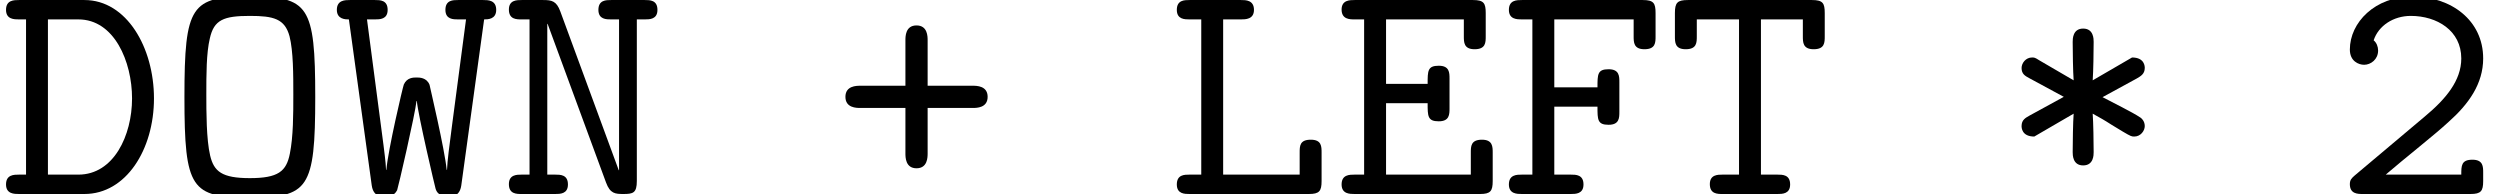 <?xml version='1.0' encoding='UTF-8'?>
<!-- This file was generated by dvisvgm 2.8.2 -->
<svg version='1.1' xmlns='http://www.w3.org/2000/svg' xmlns:xlink='http://www.w3.org/1999/xlink' width='78.455pt' height='6.088pt' viewBox='132.628 -6.088 78.455 6.088'>
<defs>
<path id='g0-42' d='M2.909-2.521C3.517-2.182 3.148-2.381 3.846-1.963C4.115-1.803 4.134-1.803 4.214-1.803C4.413-1.803 4.543-1.983 4.543-2.132C4.543-2.301 4.423-2.391 4.403-2.401C4.154-2.57 3.477-2.899 3.218-3.039L4.294-3.626C4.413-3.696 4.543-3.766 4.543-3.955C4.543-3.995 4.543-4.284 4.144-4.284L2.909-3.567C2.929-3.826 2.939-4.483 2.939-4.772C2.939-4.862 2.939-5.191 2.61-5.191S2.281-4.862 2.281-4.772C2.281-4.483 2.291-3.826 2.311-3.567L1.235-4.194C1.096-4.284 1.076-4.284 1.006-4.284C.807-4.284 .677-4.105 .677-3.955C.677-3.766 .787-3.706 .917-3.636L2.002-3.049L.927-2.461C.807-2.391 .677-2.331 .677-2.132C.677-2.092 .677-1.803 1.076-1.803L2.311-2.521C2.291-2.262 2.281-1.604 2.281-1.315C2.281-1.225 2.281-.897 2.61-.897S2.939-1.225 2.939-1.315C2.939-1.604 2.929-2.262 2.909-2.521Z'/>
<path id='g0-43' d='M2.959-2.7H4.374C4.493-2.7 4.842-2.7 4.842-3.049S4.493-3.397 4.374-3.397H2.959V-4.822C2.959-4.941 2.959-5.29 2.61-5.29S2.262-4.941 2.262-4.822V-3.397H.847C.727-3.397 .379-3.397 .379-3.049S.727-2.7 .847-2.7H2.262V-1.275C2.262-1.156 2.262-.807 2.61-.807S2.959-1.156 2.959-1.275V-2.7Z'/>
<path id='g0-50' d='M.667-.578C.578-.498 .518-.448 .518-.309C.518 0 .767 0 .927 0H4.304C4.633 0 4.702-.09 4.702-.408V-.667C4.702-.857 4.702-1.076 4.364-1.076C4.015-1.076 4.015-.887 4.015-.608H1.644C2.232-1.116 3.188-1.863 3.616-2.262C4.244-2.819 4.702-3.457 4.702-4.254C4.702-5.45 3.696-6.197 2.481-6.197C1.305-6.197 .518-5.38 .518-4.533C.518-4.164 .797-4.055 .966-4.055C1.176-4.055 1.405-4.224 1.405-4.503C1.405-4.623 1.355-4.752 1.265-4.822C1.415-5.28 1.883-5.589 2.431-5.589C3.248-5.589 4.015-5.131 4.015-4.254C4.015-3.557 3.527-2.979 2.869-2.431L.667-.578Z'/>
<path id='g0-68' d='M.598-6.087C.438-6.087 .189-6.087 .189-5.778C.189-5.479 .448-5.479 .598-5.479H.817V-.608H.598C.438-.608 .189-.608 .189-.299C.189 0 .448 0 .598 0H2.65C3.955 0 4.832-1.395 4.832-2.999C4.832-4.593 3.975-6.087 2.65-6.087H.598ZM1.504-.608V-5.479H2.461C3.587-5.479 4.144-4.154 4.144-2.999C4.144-1.833 3.567-.608 2.461-.608H1.504Z'/>
<path id='g0-69' d='M.966-.608H.667C.508-.608 .259-.608 .259-.299C.259 0 .518 0 .667 0H4.603C4.932 0 5.001-.09 5.001-.408V-1.295C5.001-1.484 5.001-1.704 4.663-1.704C4.314-1.704 4.314-1.494 4.314-1.295V-.608H1.654V-2.849H2.959C2.959-2.441 2.959-2.281 3.308-2.281C3.646-2.281 3.646-2.501 3.646-2.69V-3.616C3.646-3.806 3.646-4.025 3.308-4.025C2.959-4.025 2.959-3.866 2.959-3.457H1.654V-5.479H4.095V-4.951C4.095-4.762 4.095-4.543 4.433-4.543C4.782-4.543 4.782-4.752 4.782-4.951V-5.679C4.782-5.988 4.722-6.087 4.384-6.087H.667C.518-6.087 .259-6.087 .259-5.788C.259-5.479 .518-5.479 .667-5.479H.966V-.608Z'/>
<path id='g0-70' d='M1.704-2.74H3.059C3.059-2.331 3.059-2.172 3.407-2.172C3.746-2.172 3.746-2.391 3.746-2.58V-3.507C3.746-3.696 3.746-3.915 3.407-3.915C3.059-3.915 3.059-3.756 3.059-3.347H1.704V-5.479H4.194V-4.951C4.194-4.762 4.194-4.543 4.533-4.543C4.882-4.543 4.882-4.752 4.882-4.951V-5.679C4.882-5.988 4.822-6.087 4.483-6.087H.687C.528-6.087 .279-6.087 .279-5.778C.279-5.479 .538-5.479 .687-5.479H1.016V-.608H.687C.528-.608 .279-.608 .279-.299C.279 0 .538 0 .687 0H2.222C2.371 0 2.62 0 2.62-.299C2.62-.608 2.381-.608 2.222-.608H1.704V-2.74Z'/>
<path id='g0-76' d='M1.773-5.479H2.331C2.471-5.479 2.74-5.479 2.74-5.778C2.74-6.087 2.481-6.087 2.331-6.087H.717C.558-6.087 .319-6.087 .319-5.778C.319-5.479 .568-5.479 .717-5.479H1.086V-.608H.717C.558-.608 .319-.608 .319-.299C.319 0 .568 0 .717 0H4.463C4.792 0 4.862-.09 4.862-.408V-1.295C4.862-1.494 4.862-1.704 4.523-1.704C4.174-1.704 4.174-1.504 4.174-1.295V-.608H1.773V-5.479Z'/>
<path id='g0-78' d='M1.893-5.729C1.773-6.057 1.624-6.087 1.355-6.087H.677C.528-6.087 .279-6.087 .279-5.788C.279-5.479 .518-5.479 .677-5.479H.927V-.608H.677C.528-.608 .279-.608 .279-.309C.279 0 .518 0 .677 0H1.733C1.883 0 2.132 0 2.132-.299C2.132-.608 1.893-.608 1.733-.608H1.484V-5.34H1.494L3.328-.359C3.457-.01 3.616 0 3.875 0C4.174 0 4.294-.03 4.294-.408V-5.479H4.543C4.692-5.479 4.941-5.479 4.941-5.778C4.941-6.087 4.702-6.087 4.543-6.087H3.487C3.328-6.087 3.088-6.087 3.088-5.778C3.088-5.479 3.337-5.479 3.487-5.479H3.736V-.747H3.726L1.893-5.729Z'/>
<path id='g0-79' d='M4.663-3.039C4.663-5.918 4.453-6.197 2.61-6.197S.558-5.928 .558-3.039C.558-.159 .767 .11 2.61 .11C4.443 .11 4.663-.159 4.663-3.039ZM2.61-.498C1.733-.498 1.484-.707 1.365-1.205C1.245-1.714 1.245-2.58 1.245-3.128C1.245-3.746 1.245-4.423 1.355-4.882C1.484-5.469 1.793-5.589 2.61-5.589C3.357-5.589 3.706-5.499 3.856-4.951C3.975-4.483 3.975-3.736 3.975-3.128C3.975-2.511 3.975-1.803 3.866-1.265C3.756-.707 3.497-.498 2.61-.498Z'/>
<path id='g0-84' d='M2.959-5.479H4.274V-4.951C4.274-4.762 4.274-4.543 4.613-4.543C4.961-4.543 4.961-4.752 4.961-4.951V-5.679C4.961-5.988 4.902-6.087 4.563-6.087H.667C.339-6.087 .259-6.007 .259-5.679V-4.951C.259-4.762 .259-4.543 .598-4.543C.946-4.543 .946-4.752 .946-4.951V-5.479H2.271V-.608H1.753C1.604-.608 1.355-.608 1.355-.309C1.355 0 1.594 0 1.753 0H3.477C3.626 0 3.875 0 3.875-.299C3.875-.608 3.636-.608 3.477-.608H2.959V-5.479Z'/>
<path id='g0-87' d='M4.732-5.479C4.842-5.479 5.111-5.479 5.111-5.778C5.111-6.087 4.852-6.087 4.702-6.087H3.915C3.756-6.087 3.517-6.087 3.517-5.778C3.517-5.479 3.766-5.479 3.915-5.479H4.164L3.726-2.162C3.646-1.554 3.577-1.036 3.567-.757H3.557C3.497-1.395 3.029-3.367 3.019-3.427C2.929-3.656 2.7-3.656 2.61-3.656C2.511-3.656 2.311-3.656 2.212-3.437C2.182-3.367 1.714-1.375 1.664-.757H1.654C1.654-.807 1.644-.996 1.574-1.534L1.056-5.479H1.305C1.455-5.479 1.704-5.479 1.704-5.778C1.704-6.087 1.465-6.087 1.305-6.087H.518C.369-6.087 .11-6.087 .11-5.778C.11-5.479 .389-5.479 .478-5.479H.488L1.205-.269C1.255 .08 1.494 .08 1.614 .08C1.704 .08 1.903 .08 2.002-.12C2.032-.189 2.57-2.521 2.61-2.919H2.62C2.66-2.471 3.198-.189 3.208-.169C3.278 .08 3.537 .08 3.606 .08C3.726 .08 3.965 .08 4.015-.269L4.732-5.479Z'/>
</defs>
<g id='page1'>
<use x='132.628' y='0' xlink:href='#g0-68'/>
<use x='137.858' y='0' xlink:href='#g0-79'/>
<use x='143.089' y='0' xlink:href='#g0-87'/>
<use x='148.319' y='0' xlink:href='#g0-78'/>
<use x='158.78' y='0' xlink:href='#g0-43'/>
<use x='169.24' y='0' xlink:href='#g0-76'/>
<use x='174.471' y='0' xlink:href='#g0-69'/>
<use x='179.701' y='0' xlink:href='#g0-70'/>
<use x='184.931' y='0' xlink:href='#g0-84'/>
<use x='195.392' y='0' xlink:href='#g0-42'/>
<use x='205.853' y='0' xlink:href='#g0-50'/>
</g>
</svg>